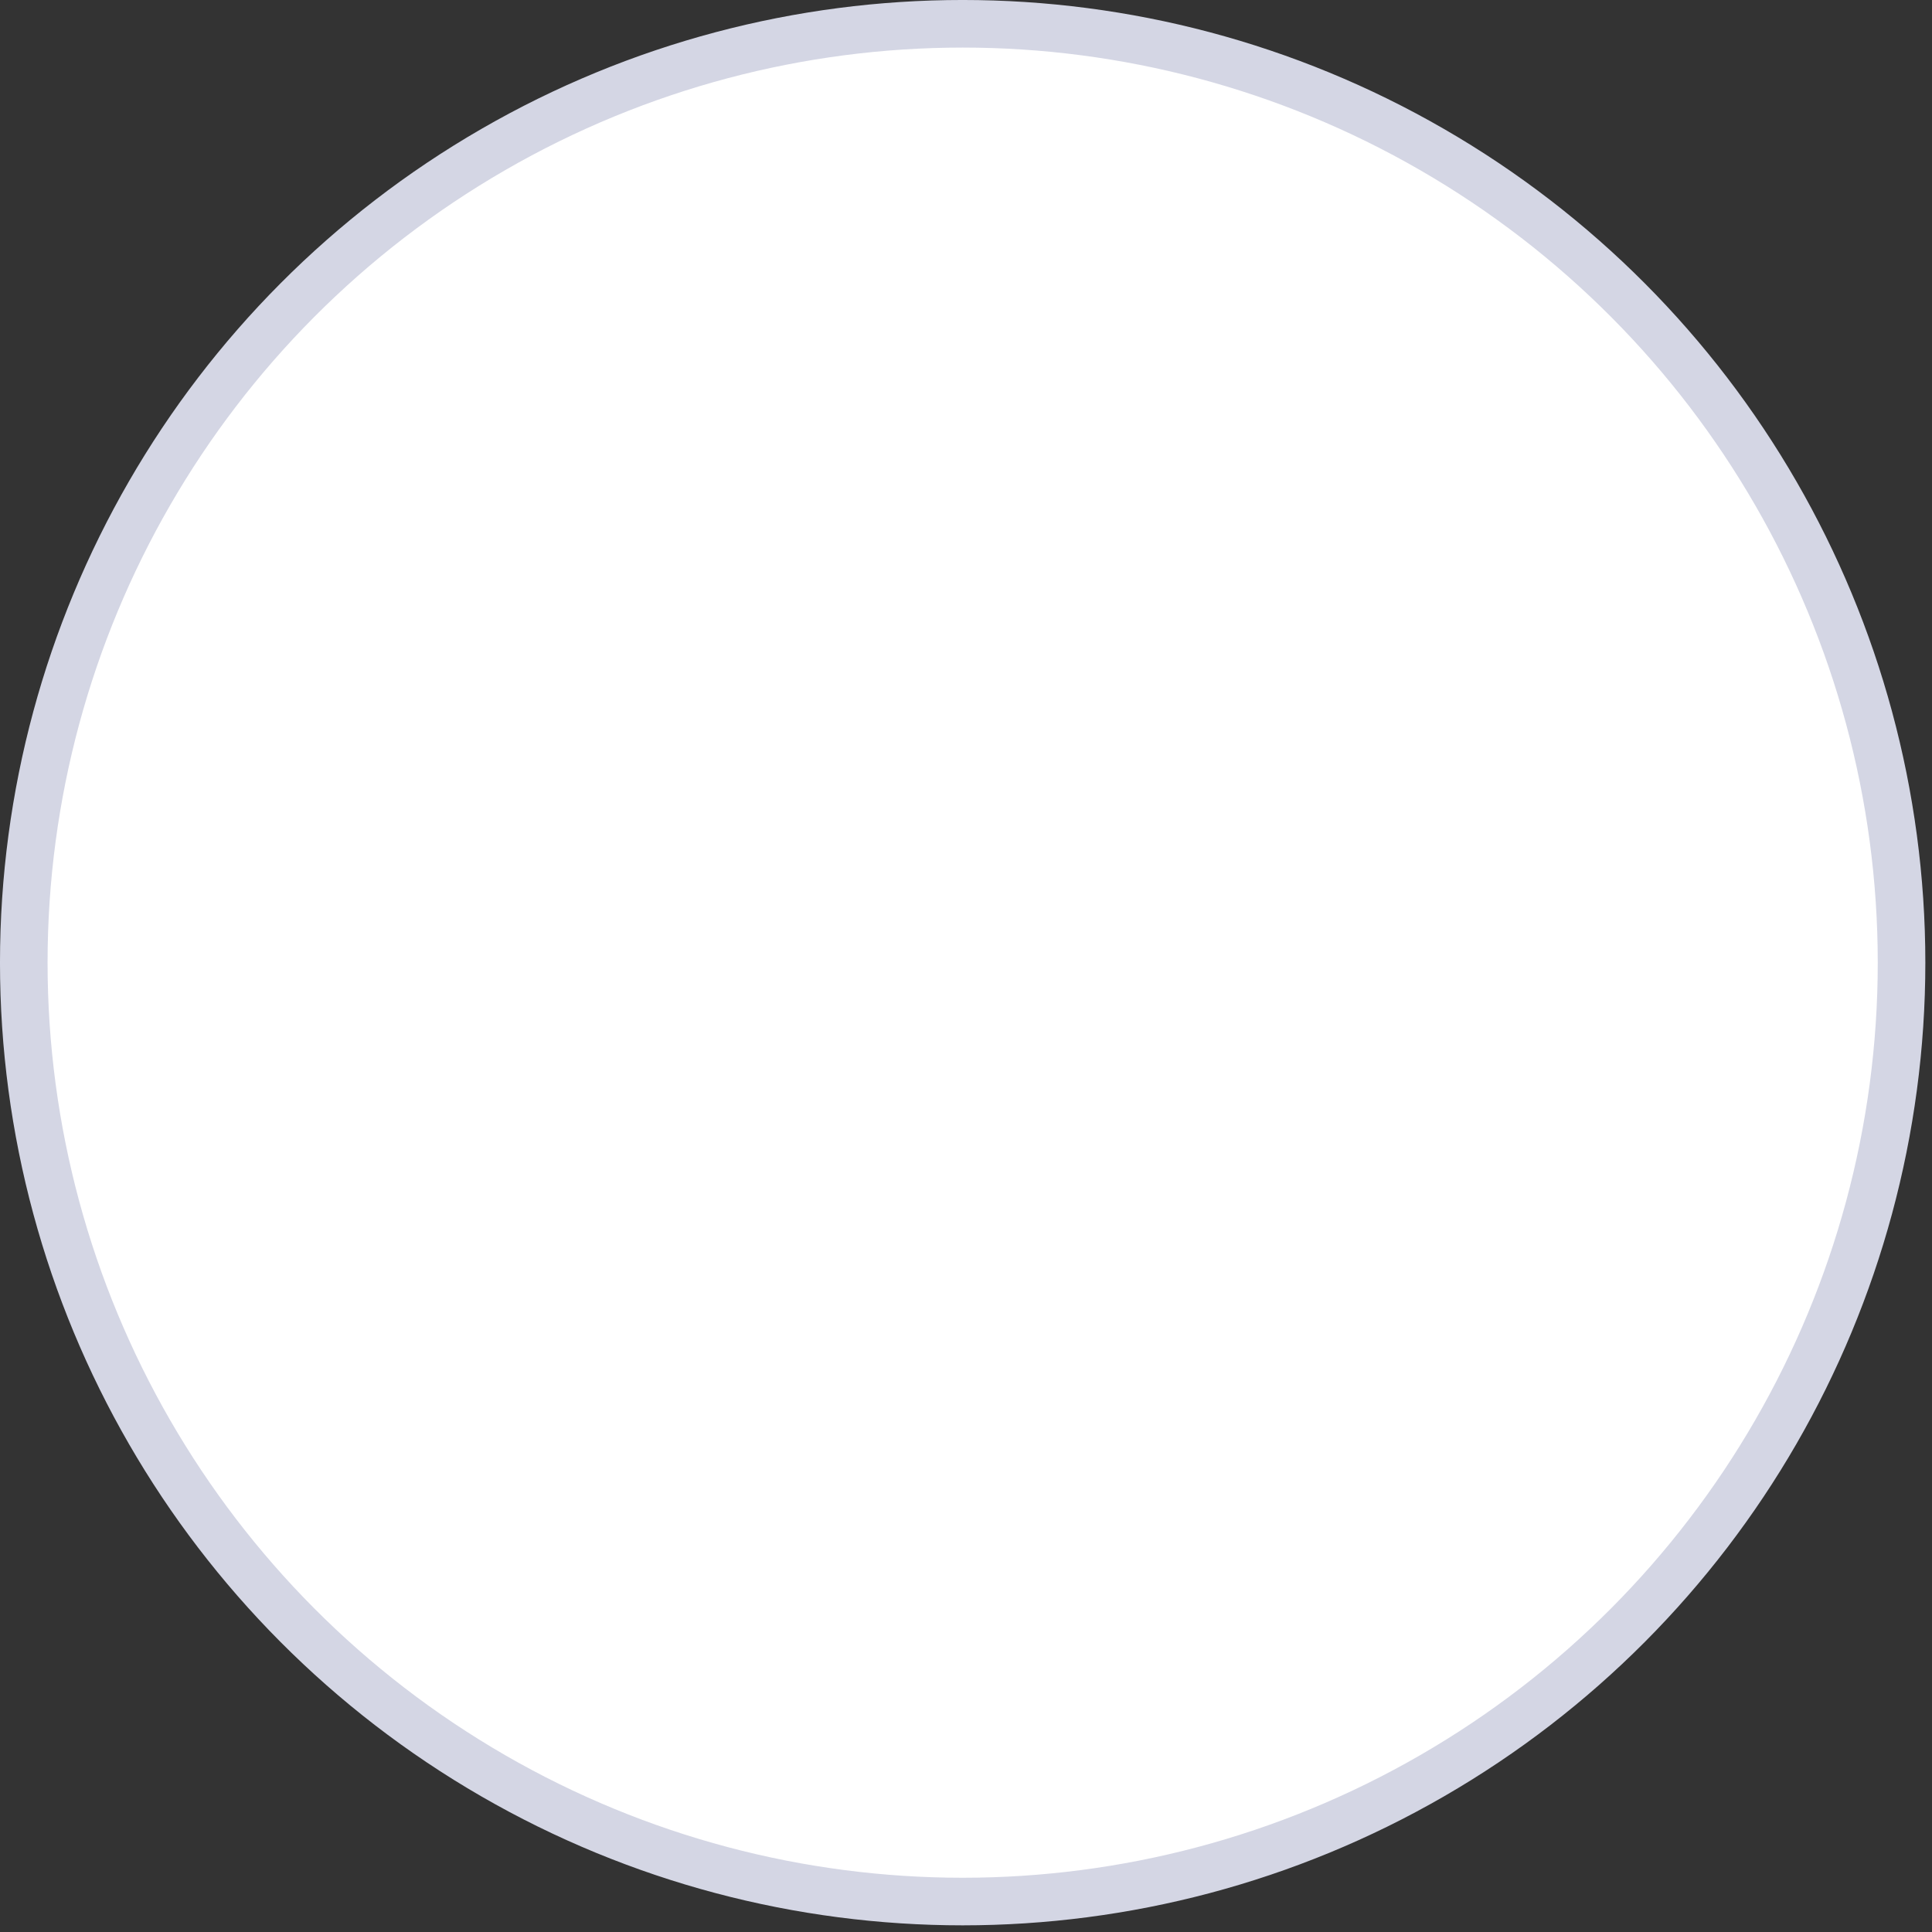 <svg width="84" height="84" viewBox="0 0 84 84" fill="none" xmlns="http://www.w3.org/2000/svg">
<rect x="0" y="0" width="84" height="84" fill="#333333" stroke="none"/>
<circle cx="41.855" cy="41.855" r="40.821" fill="white" stroke="#D4D6E4" stroke-width="2.069"/>
</svg>
